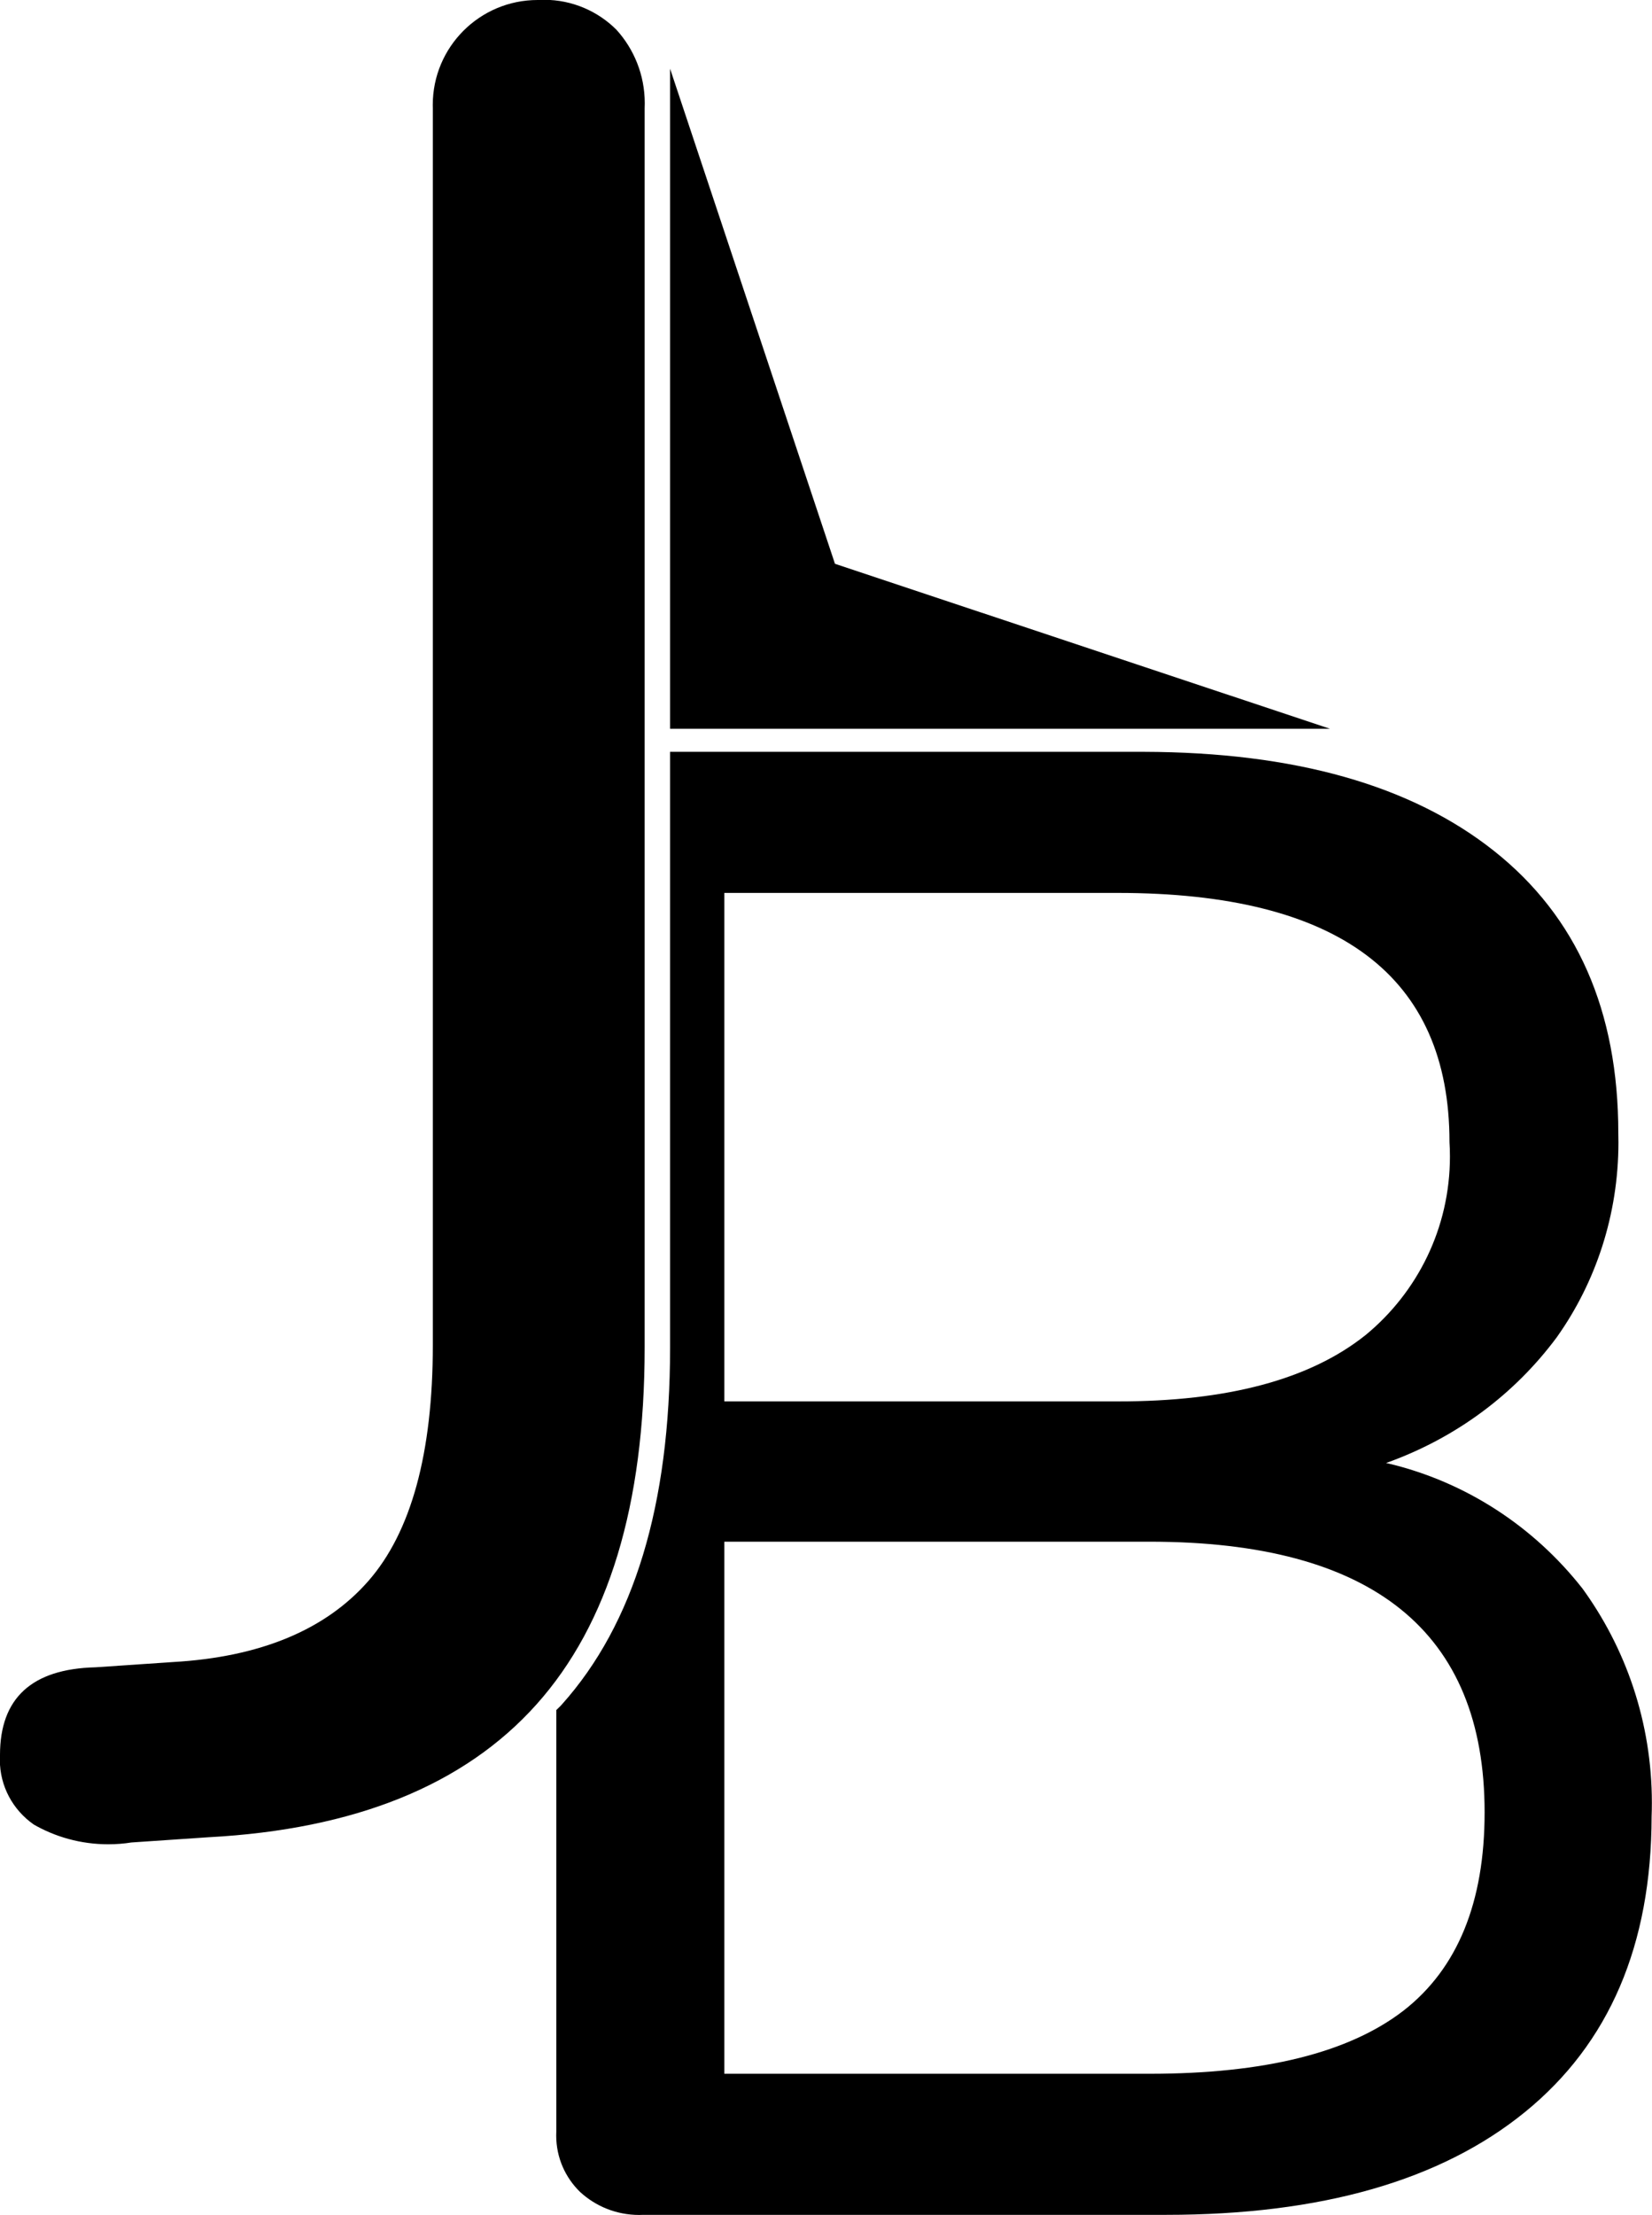 <!-- Generated by IcoMoon.io -->
<svg version="1.1" xmlns="http://www.w3.org/2000/svg" width="764" height="1024" viewBox="0 0 764 1024">
<title></title>
<g id="icomoon-ignore">
</g>
<path fill="#000" d="M15.519 843.472c-9.475-6.658-15.59-17.54-15.59-29.85 0-0.802 0.026-1.597 0.077-2.386l-0.006 0.107c0-26.188 14.67-39.767 44.132-40.494l35.766-2.425c40.494-2.304 70.683-14.913 90.446-37.463s29.825-59.044 29.825-109.117v-571.772c-0.016-0.47-0.026-1.022-0.026-1.576 0-26.784 21.713-48.496 48.496-48.496 0.009 0 0.018 0 0.027 0h-0.001c0.88-0.058 1.909-0.092 2.945-0.092 13.044 0 24.858 5.269 33.429 13.794l-0.002-0.002c8.154 8.961 13.147 20.925 13.147 34.054 0 0.815-0.019 1.626-0.057 2.432l0.004-0.114v572.984q0 109.117-50.072 165.009t-151.551 61.348l-35.766 2.425c-3.219 0.529-6.929 0.832-10.71 0.832-12.701 0-24.605-3.414-34.843-9.375l0.33 0.178z"></path>
<path fill="#000" d="M731.688 734.234c-22.401-28.448-53.666-49.026-89.588-57.61l-1.1-0.222c32.431-11.567 59.382-31.832 78.854-57.994l0.316-0.444c17.709-25.031 28.307-56.186 28.307-89.816 0-1.5-0.021-2.996-0.063-4.486l0.005 0.219q0-84.869-57.468-130.455t-161.978-45.829h-219.082v275.459q0 109.117-50.072 165.009c-0.849 0.97-1.697 1.697-2.546 2.546v194.955c-0.027 0.523-0.042 1.135-0.042 1.751 0 10.252 4.242 19.513 11.066 26.125l0.010 0.009c7.157 6.569 16.74 10.595 27.263 10.595 0.688 0 1.372-0.017 2.051-0.051l-0.096 0.004h241.754q107.541 0 165.979-47.526t58.559-136.638c0.076-1.891 0.119-4.111 0.119-6.34 0-37.306-12.096-71.786-32.579-99.734l0.331 0.473zM334.988 412.825h181.861q153.491 0 153.491 115.179c0.134 2.004 0.21 4.344 0.21 6.702 0 33.163-15.113 62.795-38.827 82.387l-0.18 0.145q-38.555 30.795-114.694 30.674h-181.861zM649.123 929.553q-37.827 29.219-117.482 29.219h-196.653v-245.998h196.653q154.946 0 154.946 125.121 0 62.439-37.463 91.658z"></path>
<path fill="#000" d="M309.892 336.928v-305.163l76.26 228.903 228.903 76.26z"></path>
</svg>
